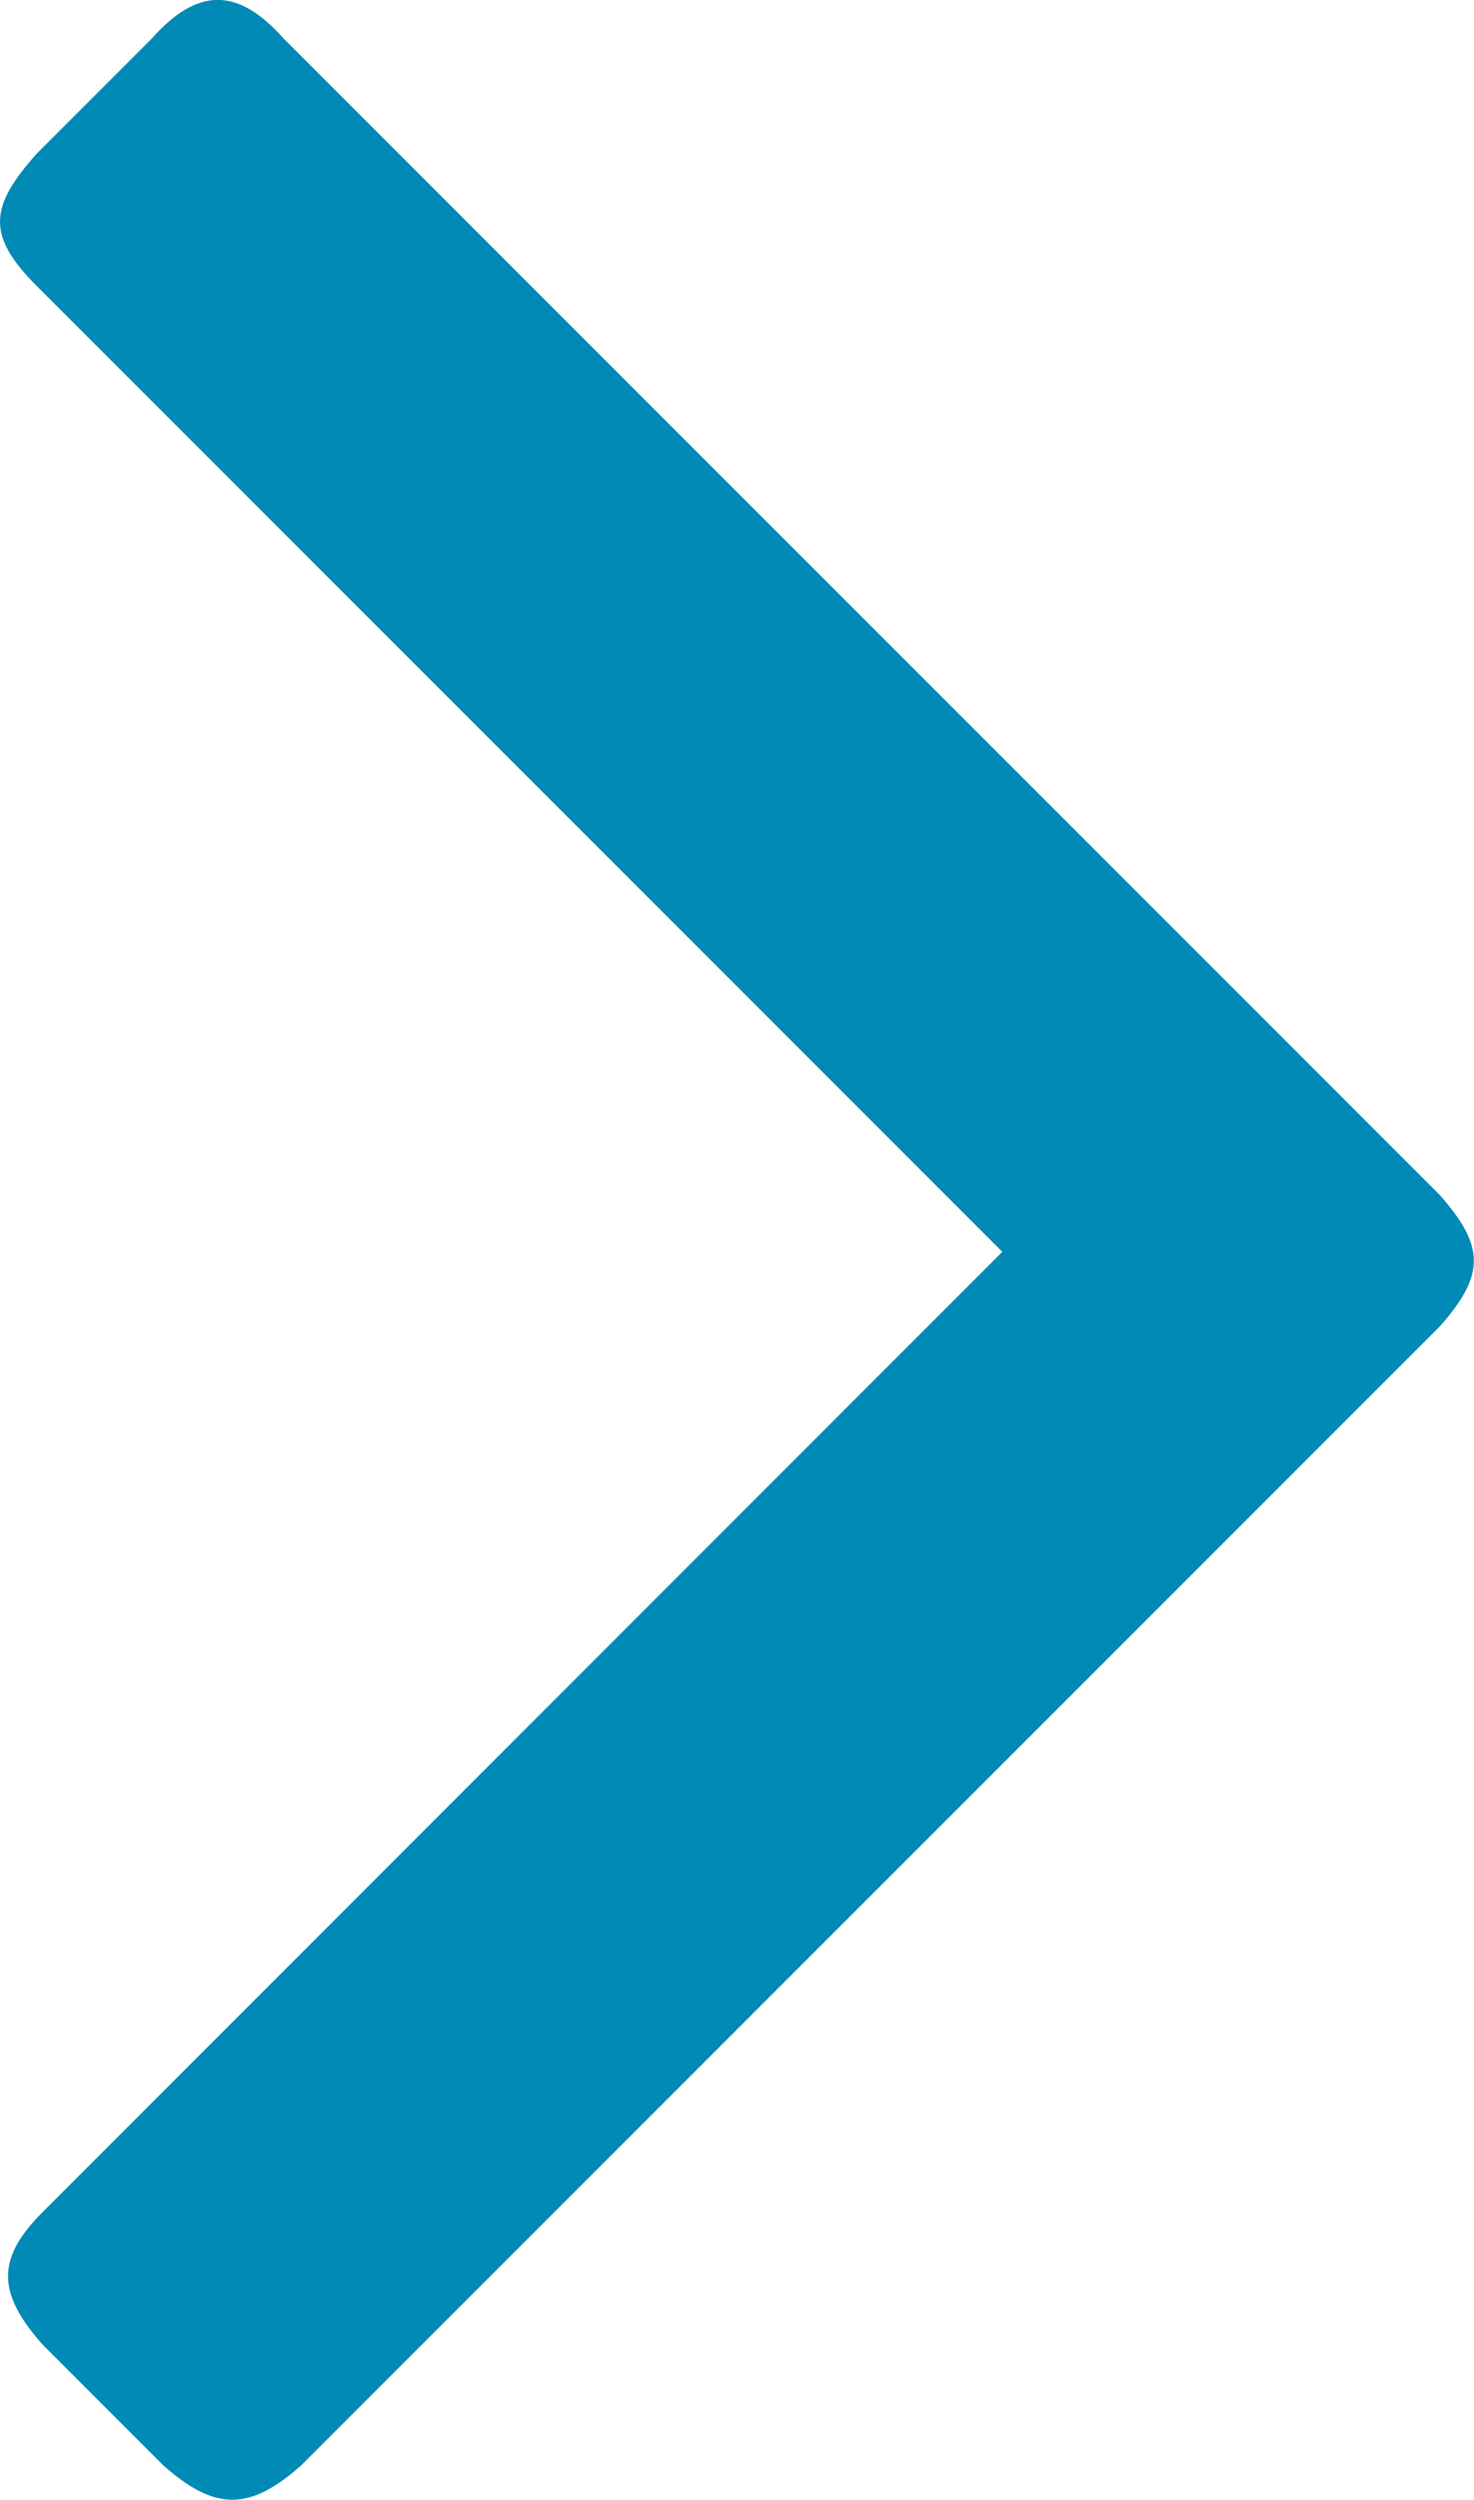 <?xml version="1.0" encoding="UTF-8"?>
<!-- Generator: Adobe Illustrator 28.1.0, SVG Export Plug-In . SVG Version: 6.00 Build 0)  -->
<svg xmlns="http://www.w3.org/2000/svg" xmlns:xlink="http://www.w3.org/1999/xlink" version="1.1" id="Ebene_1" x="0px" y="0px" viewBox="0 0 430.6 730.1" style="enable-background:new 0 0 430.6 730.1;" xml:space="preserve">
<style type="text/css">
	.st0{fill-rule:evenodd;clip-rule:evenodd;fill:#008AB5;}
</style>
<path class="st0" d="M10.7,83.5l282.1,282.1L12.4,646.1c-13.4,13.4-13.4,23.5,0,38.6L47.7,720c15.1,13.4,25.2,13.4,40.3,0  l332.5-332.5c13.4-15.1,13.4-23.5,0-38.6L82.9,11.3c-13.4-15.1-25.2-15.1-38.6,0L10.7,44.9C-2.7,60-4.4,68.4,10.7,83.5L10.7,83.5z"></path>
</svg>

